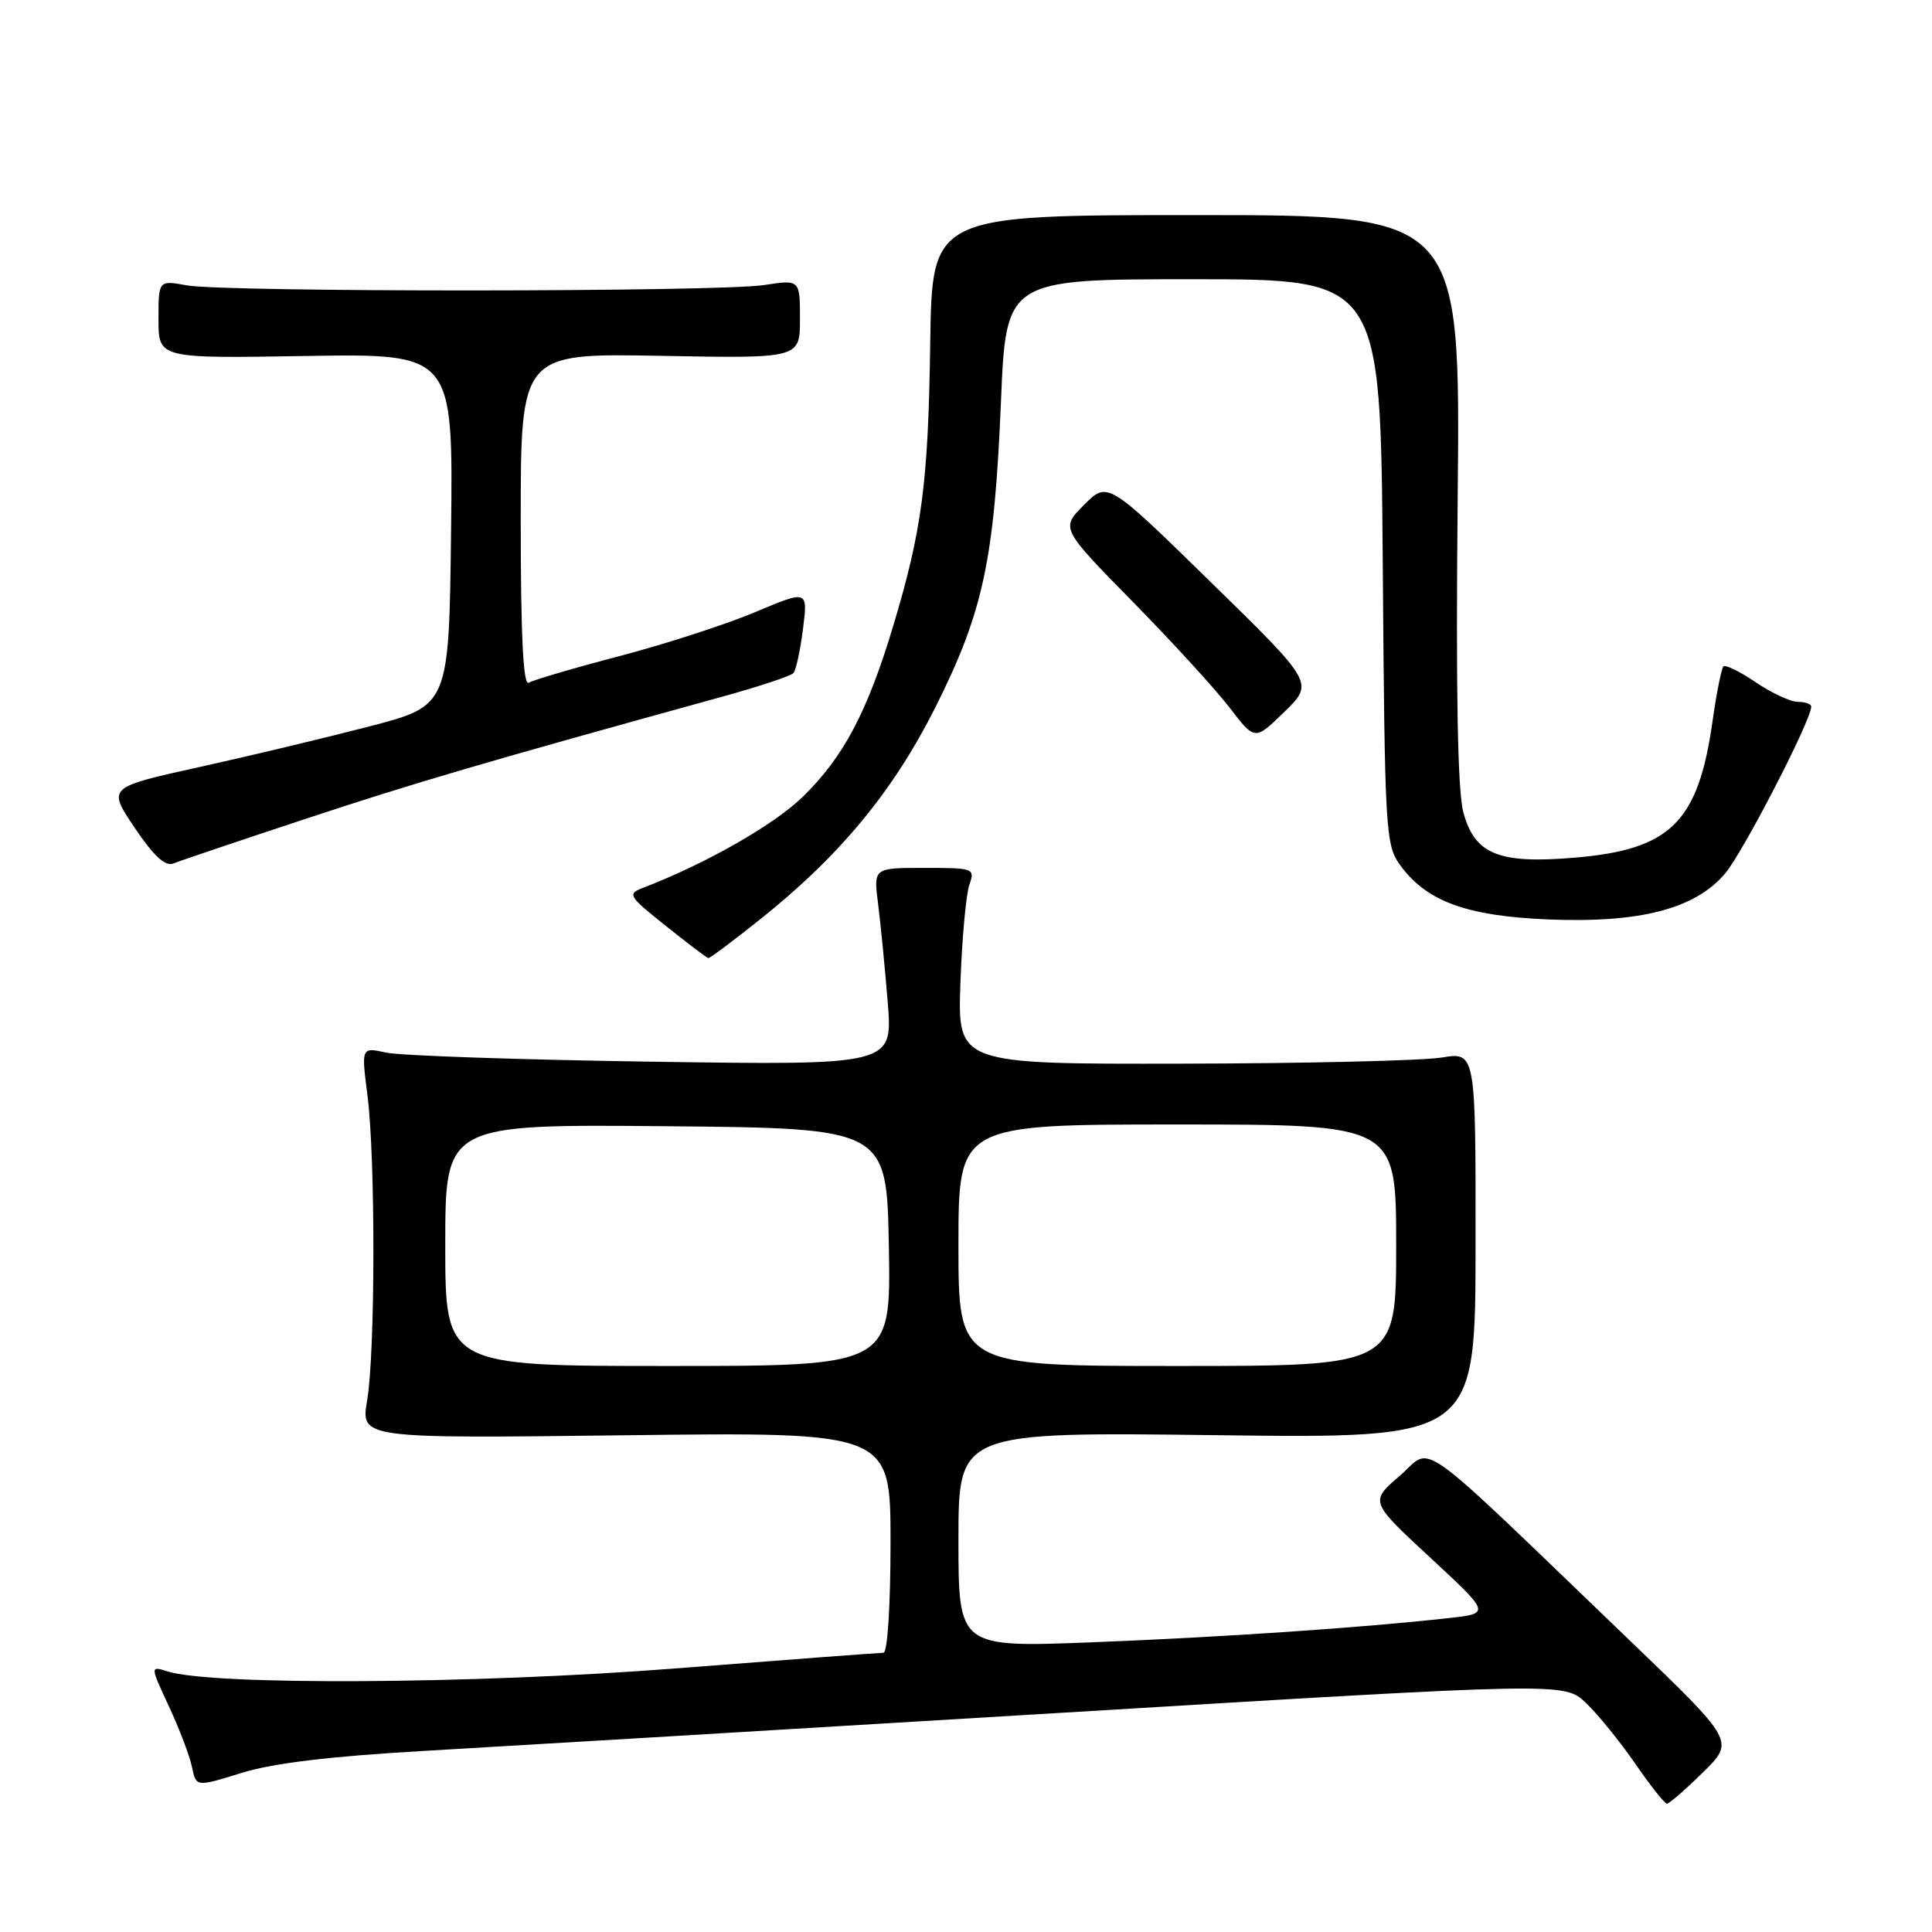 <?xml version="1.0" encoding="UTF-8" standalone="no"?>
<!DOCTYPE svg PUBLIC "-//W3C//DTD SVG 1.1//EN" "http://www.w3.org/Graphics/SVG/1.1/DTD/svg11.dtd" >
<svg xmlns="http://www.w3.org/2000/svg" xmlns:xlink="http://www.w3.org/1999/xlink" version="1.1" viewBox="0 0 256 256">
 <g >
 <path fill="currentColor"
d=" M 225.64 234.86 C 229.85 230.73 229.85 230.73 216.18 217.59 C 186.73 189.31 190.00 191.65 185.48 195.55 C 181.50 198.97 181.50 198.97 189.50 206.38 C 197.50 213.79 197.50 213.79 192.00 214.40 C 180.76 215.66 161.98 216.94 144.75 217.61 C 127.00 218.30 127.00 218.30 127.00 204.02 C 127.00 189.74 127.00 189.74 161.25 190.17 C 195.50 190.60 195.50 190.60 195.52 165.00 C 195.54 139.39 195.54 139.39 191.02 140.13 C 188.53 140.54 173.08 140.91 156.69 140.94 C 126.88 141.00 126.88 141.00 127.26 130.25 C 127.47 124.34 128.01 118.49 128.44 117.25 C 129.21 115.06 129.05 115.00 122.49 115.00 C 115.74 115.00 115.74 115.00 116.35 119.75 C 116.68 122.36 117.26 128.25 117.63 132.83 C 118.30 141.15 118.30 141.15 86.40 140.68 C 68.86 140.42 53.01 139.88 51.19 139.48 C 47.87 138.75 47.87 138.75 48.69 145.13 C 49.76 153.50 49.73 179.14 48.65 185.55 C 47.79 190.61 47.79 190.61 82.90 190.18 C 118.00 189.75 118.00 189.75 118.00 204.37 C 118.00 212.78 117.60 219.00 117.06 219.00 C 116.55 219.00 104.06 219.94 89.31 221.09 C 62.88 223.15 28.11 223.35 22.20 221.47 C 19.89 220.74 19.89 220.74 22.39 226.12 C 23.77 229.08 25.14 232.69 25.44 234.15 C 25.99 236.79 25.99 236.79 32.02 234.92 C 36.15 233.63 43.80 232.71 56.28 232.00 C 66.30 231.42 104.38 229.15 140.90 226.94 C 207.31 222.92 207.31 222.92 210.17 225.67 C 211.75 227.18 214.68 230.80 216.69 233.71 C 218.69 236.62 220.58 239.00 220.88 239.00 C 221.18 239.00 223.32 237.14 225.64 234.86 Z  M 100.57 121.94 C 111.26 113.44 118.34 104.88 123.96 93.69 C 130.28 81.09 131.76 74.19 132.63 53.25 C 133.31 37.00 133.31 37.00 158.12 37.00 C 182.93 37.00 182.93 37.00 183.22 74.43 C 183.49 110.43 183.58 111.96 185.56 114.68 C 189.05 119.45 194.35 121.38 205.11 121.83 C 217.31 122.33 224.60 120.44 228.58 115.75 C 230.96 112.95 240.00 95.43 240.00 93.63 C 240.00 93.29 239.20 93.00 238.23 93.00 C 237.26 93.00 234.75 91.83 232.65 90.41 C 230.56 88.99 228.63 88.04 228.36 88.30 C 228.10 88.57 227.44 91.87 226.91 95.63 C 225.02 108.95 221.36 112.57 208.71 113.64 C 198.57 114.50 195.41 113.22 193.90 107.63 C 193.14 104.81 192.90 91.57 193.15 66.00 C 193.52 28.50 193.52 28.50 158.51 28.50 C 123.50 28.50 123.50 28.50 123.26 45.44 C 123.00 63.99 122.18 70.21 118.34 82.99 C 114.92 94.37 111.75 100.34 106.36 105.59 C 102.51 109.33 93.57 114.42 85.24 117.63 C 83.08 118.46 83.23 118.70 88.24 122.70 C 91.13 125.01 93.66 126.93 93.86 126.95 C 94.06 126.98 97.08 124.72 100.57 121.94 Z  M 40.50 108.50 C 54.81 103.76 64.23 101.00 95.50 92.37 C 100.45 91.01 104.78 89.58 105.13 89.19 C 105.47 88.81 106.04 86.18 106.40 83.34 C 107.05 78.17 107.05 78.17 100.04 81.12 C 96.19 82.74 88.10 85.36 82.07 86.94 C 76.04 88.52 70.64 90.11 70.06 90.47 C 69.33 90.92 69.00 84.26 69.00 68.96 C 69.00 46.81 69.00 46.81 87.50 47.15 C 106.00 47.50 106.00 47.50 106.00 42.27 C 106.00 37.04 106.00 37.04 101.25 37.77 C 95.23 38.70 29.77 38.73 24.75 37.81 C 21.00 37.13 21.00 37.13 21.00 42.31 C 21.00 47.50 21.00 47.50 40.52 47.17 C 60.04 46.85 60.04 46.85 59.77 70.17 C 59.50 93.50 59.50 93.50 49.00 96.24 C 43.22 97.74 33.04 100.18 26.37 101.65 C 14.24 104.33 14.24 104.33 17.84 109.68 C 20.38 113.45 21.91 114.85 22.98 114.41 C 23.81 114.07 31.70 111.41 40.50 108.50 Z  M 160.44 77.14 C 146.77 63.77 146.77 63.77 143.65 66.89 C 140.54 70.00 140.54 70.00 150.11 79.75 C 155.37 85.11 161.16 91.44 162.97 93.82 C 166.28 98.14 166.28 98.14 170.19 94.32 C 174.11 90.50 174.11 90.50 160.44 77.14 Z  M 59.00 164.98 C 59.00 148.97 59.00 148.97 88.25 149.23 C 117.50 149.50 117.50 149.50 117.78 165.25 C 118.05 181.00 118.05 181.00 88.53 181.00 C 59.00 181.00 59.00 181.00 59.00 164.98 Z  M 127.00 165.00 C 127.00 149.00 127.00 149.00 156.00 149.00 C 185.00 149.00 185.00 149.00 185.00 165.00 C 185.00 181.00 185.00 181.00 156.00 181.00 C 127.00 181.00 127.00 181.00 127.00 165.00 Z "/>
</g>
</svg>